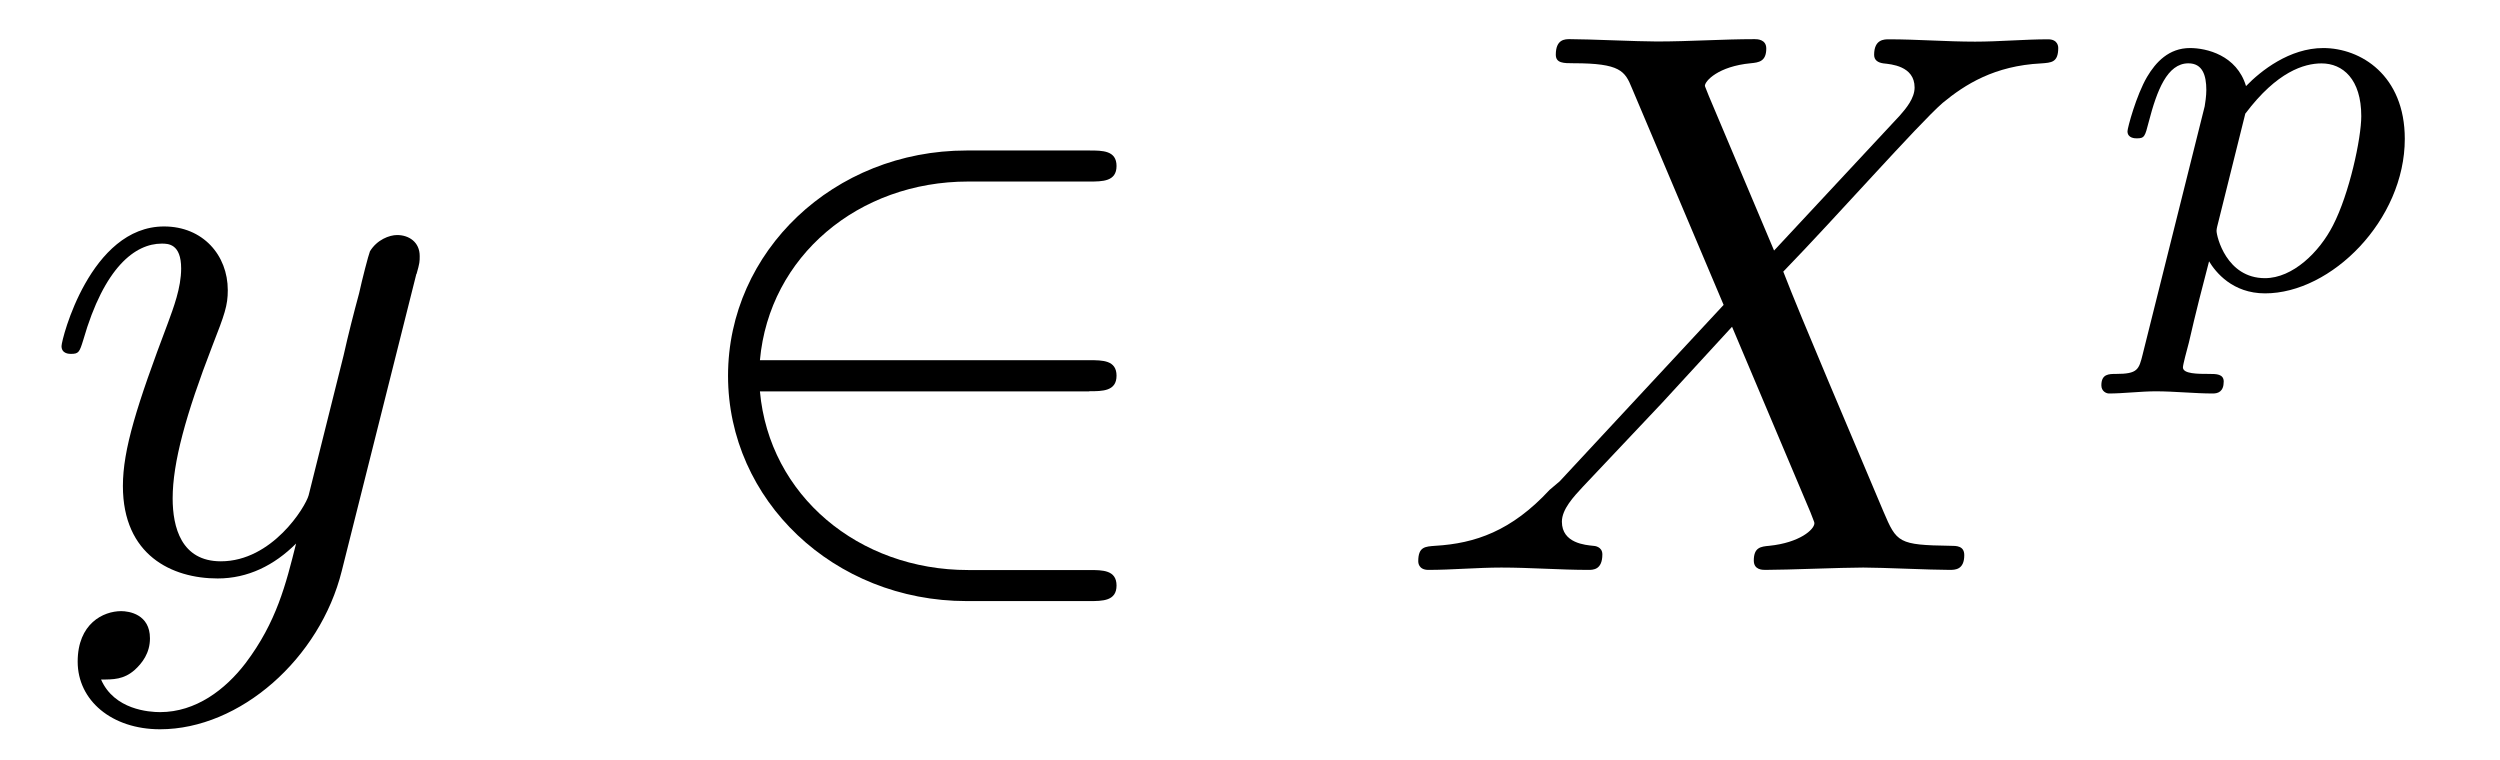 <?xml version='1.0' encoding='UTF-8'?>
<!-- This file was generated by dvisvgm 3.2.2 -->
<svg version='1.1' xmlns='http://www.w3.org/2000/svg' xmlns:xlink='http://www.w3.org/1999/xlink' width='32.059pt' height='9.745pt' viewBox='-.5 -7.308 32.059 9.745'>
<defs>
<path id='g7-50' d='m5.46-2.291c.169 0 .349 0 .349-.199s-.179-.199-.349-.199h-4.224c.12-1.335 1.265-2.291 2.67-2.291h1.554c.169 0 .349 0 .349-.199s-.179-.199-.349-.199h-1.574c-1.704 0-3.059 1.295-3.059 2.889s1.355 2.889 3.059 2.889h1.574c.169 0 .349 0 .349-.199s-.179-.199-.349-.199h-1.554c-1.405 0-2.55-.956-2.67-2.291h4.224z'/>
<path id='g10-112' d='m.523 .851c-.049 .195-.063 .251-.342 .251c-.091 0-.188 0-.188 .146c0 .077 .063 .105 .098 .105c.181 0 .411-.028 .6-.028c.237 0 .502 .028 .732 .028c.063 0 .139-.021 .139-.153c0-.098-.098-.098-.181-.098c-.153 0-.342 0-.342-.084c0-.035 .049-.216 .077-.321c.084-.37 .181-.746 .258-1.039c.084 .139 .3 .411 .718 .411c.851 0 1.792-.941 1.792-1.981c0-.816-.565-1.165-1.046-1.165c-.432 0-.802 .293-.99 .488c-.119-.398-.509-.488-.718-.488c-.272 0-.439 .181-.551 .37c-.139 .237-.251 .656-.251 .697c0 .091 .098 .091 .119 .091c.098 0 .105-.021 .153-.209c.105-.404 .237-.753 .509-.753c.181 0 .23 .153 .23 .342c0 .077-.014 .167-.021 .209l-.795 3.18zm1.318-3.089c.404-.537 .753-.642 .976-.642c.272 0 .509 .202 .509 .676c0 .286-.153 .997-.363 1.402c-.174 .342-.516 .676-.872 .676c-.495 0-.621-.537-.621-.607c0-.028 .014-.077 .021-.105l.349-1.402z'/>
<path id='g9-88' d='m4.832-4.095l-.837-1.983c-.03-.08-.05-.12-.05-.13c0-.06 .169-.249 .588-.289c.1-.01 .199-.02 .199-.189c0-.12-.12-.12-.149-.12c-.408 0-.837 .03-1.255 .03c-.249 0-.867-.03-1.116-.03c-.06 0-.179 0-.179 .199c0 .11 .1 .11 .229 .11c.598 0 .658 .1 .747 .319l1.176 2.78l-2.102 2.262l-.13 .11c-.488 .528-.956 .687-1.465 .717c-.13 .01-.219 .01-.219 .199c0 .01 0 .11 .13 .11c.299 0 .628-.03 .936-.03c.369 0 .757 .03 1.116 .03c.06 0 .179 0 .179-.199c0-.1-.1-.11-.12-.11c-.09-.01-.399-.03-.399-.309c0-.159 .149-.319 .269-.448l1.016-1.076l.897-.976l1.006 2.381c.04 .11 .05 .12 .05 .139c0 .08-.189 .249-.578 .289c-.11 .01-.199 .02-.199 .189c0 .12 .11 .12 .149 .12c.279 0 .976-.03 1.255-.03c.249 0 .857 .03 1.106 .03c.07 0 .189 0 .189-.189c0-.12-.1-.12-.179-.12c-.667-.01-.687-.04-.857-.438c-.389-.927-1.056-2.481-1.285-3.078c.677-.697 1.724-1.883 2.042-2.162c.289-.239 .667-.478 1.265-.508c.13-.01 .219-.01 .219-.199c0-.01 0-.11-.13-.11c-.299 0-.628 .03-.936 .03c-.369 0-.747-.03-1.106-.03c-.06 0-.189 0-.189 .199c0 .07 .05 .1 .12 .11c.09 .01 .399 .03 .399 .309c0 .139-.11 .269-.189 .359l-1.614 1.733z'/>
<path id='g9-121' d='m4.842-3.796c.04-.139 .04-.159 .04-.229c0-.179-.139-.269-.289-.269c-.1 0-.259 .06-.349 .209c-.02 .05-.1 .359-.139 .538c-.07 .259-.139 .528-.199 .797l-.448 1.793c-.04 .149-.468 .847-1.126 .847c-.508 0-.618-.438-.618-.807c0-.458 .169-1.076 .508-1.953c.159-.408 .199-.518 .199-.717c0-.448-.319-.817-.817-.817c-.946 0-1.315 1.445-1.315 1.534c0 .1 .1 .1 .12 .1c.1 0 .11-.02 .159-.179c.269-.936 .667-1.235 1.006-1.235c.08 0 .249 0 .249 .319c0 .249-.1 .508-.169 .697c-.399 1.056-.578 1.624-.578 2.092c0 .887 .628 1.186 1.215 1.186c.389 0 .727-.169 1.006-.448c-.13 .518-.249 1.006-.648 1.534c-.259 .339-.638 .628-1.096 .628c-.139 0-.588-.03-.757-.418c.159 0 .289 0 .428-.12c.1-.09 .199-.219 .199-.408c0-.309-.269-.349-.369-.349c-.229 0-.558 .159-.558 .648c0 .498 .438 .867 1.056 .867c1.026 0 2.052-.907 2.331-2.032l.956-3.806z'/>
</defs>
<g id='page277'>
<g fill='currentColor'>
<use x='0' y='0' xlink:href='#g9-121'/>
<use x='8.009' y='0' xlink:href='#g7-50'/>
<use x='17.418' y='0' xlink:href='#g9-88'/>
<use x='26.454' y='-3.615' xlink:href='#g10-112'/>
</g>
</g>
</svg>